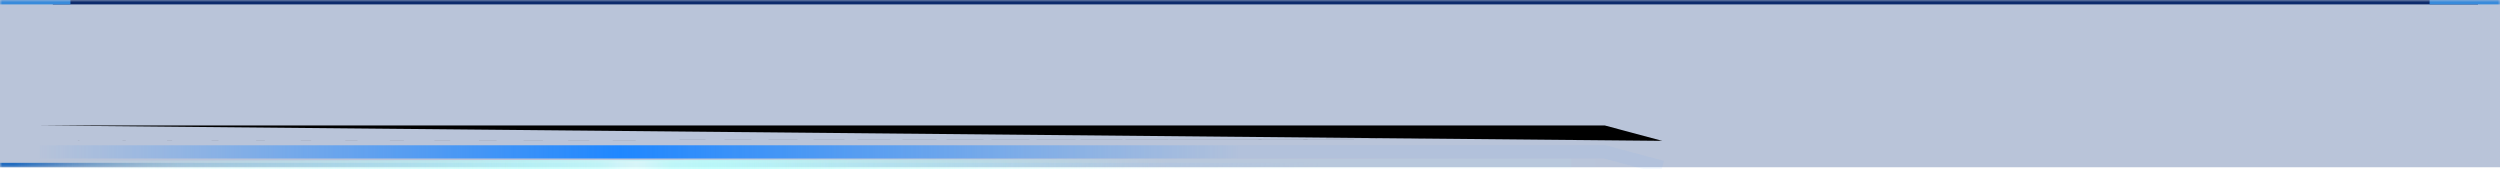 <?xml version="1.0" encoding="UTF-8"?>
<svg width="568px" height="38.508px" viewBox="0 0 568 38.508" version="1.1" xmlns="http://www.w3.org/2000/svg" xmlns:xlink="http://www.w3.org/1999/xlink">
    <title>容器标题背景备份 2</title>
    <defs>
        <polygon id="path-1" points="-4.83397465e-13 0 568 0 568 38 -4.83397465e-13 38"></polygon>
        <radialGradient cx="5.5%" cy="142.662%" fx="5.5%" fy="142.662%" r="10572.034%" gradientTransform="translate(0.055, 1.427), scale(0.002, 1), rotate(87.688), scale(1, 2.686), translate(-0.055, -1.427)" id="radialGradient-3">
            <stop stop-color="#99B3CF" offset="0%"></stop>
            <stop stop-color="#8CB3F8" stop-opacity="0" offset="100%"></stop>
        </radialGradient>
        <linearGradient x1="8.252%" y1="100%" x2="0.342%" y2="100%" id="linearGradient-4">
            <stop stop-color="#8197B3" stop-opacity="0" offset="0%"></stop>
            <stop stop-color="#226CBF" offset="100%"></stop>
        </linearGradient>
        <polygon id="path-5" points="-4.79142205e-13 37 483.301 37 483.301 38 -4.79142205e-13 38"></polygon>
        <linearGradient x1="26.236%" y1="100%" x2="100%" y2="100%" id="linearGradient-6">
            <stop stop-color="#BCFFFC" stop-opacity="0.05" offset="0%"></stop>
            <stop stop-color="#BCFFFC" offset="40.267%"></stop>
            <stop stop-color="#D2FFFD" stop-opacity="0.928" offset="48.353%"></stop>
            <stop stop-color="#BCFFFC" stop-opacity="0.861" offset="56.75%"></stop>
            <stop stop-color="#BCFFFC" stop-opacity="0" offset="100%"></stop>
        </linearGradient>
        <polyline id="path-7" points="9 37.51 22.388 37.51 357 38.01"></polyline>
        <filter x="-3.4%" y="-3300.0%" width="106.9%" height="5500.0%" filterUnits="objectBoundingBox" id="filter-8">
            <feMorphology radius="1.5" operator="dilate" in="SourceAlpha" result="shadowSpreadOuter1"></feMorphology>
            <feOffset dx="0" dy="-3" in="shadowSpreadOuter1" result="shadowOffsetOuter1"></feOffset>
            <feMorphology radius="1.5" operator="erode" in="SourceAlpha" result="shadowInner"></feMorphology>
            <feOffset dx="0" dy="-3" in="shadowInner" result="shadowInner"></feOffset>
            <feComposite in="shadowOffsetOuter1" in2="shadowInner" operator="out" result="shadowOffsetOuter1"></feComposite>
            <feGaussianBlur stdDeviation="3.5" in="shadowOffsetOuter1" result="shadowBlurOuter1"></feGaussianBlur>
            <feColorMatrix values="0 0 0 0 0.276   0 0 0 0 0.418   0 0 0 0 0.69  0 0 0 0.31 0" type="matrix" in="shadowBlurOuter1"></feColorMatrix>
        </filter>
        <linearGradient x1="47.797%" y1="50%" x2="76.302%" y2="50%" id="linearGradient-9">
            <stop stop-color="#BCFFFC" stop-opacity="0.05" offset="0%"></stop>
            <stop stop-color="#BCFFFC" offset="40.267%"></stop>
            <stop stop-color="#FFFFFF" stop-opacity="0.928" offset="48.353%"></stop>
            <stop stop-color="#BCFFFC" stop-opacity="0.861" offset="56.75%"></stop>
            <stop stop-color="#BCFFFC" stop-opacity="0" offset="100%"></stop>
        </linearGradient>
        <polyline id="path-10" points="8.5 38.5 17.192 38.5 362.5 37.515"></polyline>
        <filter x="-3.4%" y="-1649.2%" width="106.8%" height="2798.5%" filterUnits="objectBoundingBox" id="filter-11">
            <feMorphology radius="1.5" operator="dilate" in="SourceAlpha" result="shadowSpreadOuter1"></feMorphology>
            <feOffset dx="0" dy="-3" in="shadowSpreadOuter1" result="shadowOffsetOuter1"></feOffset>
            <feMorphology radius="1.5" operator="erode" in="SourceAlpha" result="shadowInner"></feMorphology>
            <feOffset dx="0" dy="-3" in="shadowInner" result="shadowInner"></feOffset>
            <feComposite in="shadowOffsetOuter1" in2="shadowInner" operator="out" result="shadowOffsetOuter1"></feComposite>
            <feGaussianBlur stdDeviation="3.5" in="shadowOffsetOuter1" result="shadowBlurOuter1"></feGaussianBlur>
            <feColorMatrix values="0 0 0 0 0.276   0 0 0 0 0.418   0 0 0 0 0.69  0 0 0 0.31 0" type="matrix" in="shadowBlurOuter1"></feColorMatrix>
        </filter>
        <linearGradient x1="26.236%" y1="100%" x2="100%" y2="100%" id="linearGradient-12">
            <stop stop-color="#1F87FF" stop-opacity="0.05" offset="0%"></stop>
            <stop stop-color="#1F87FF" offset="51.272%"></stop>
            <stop stop-color="#1F87FF" stop-opacity="0" offset="100%"></stop>
        </linearGradient>
        <polyline id="path-13" points="9 38 22.009 34.51 377.639 34.51"></polyline>
        <filter x="-5.3%" y="-673.4%" width="110.4%" height="1273.3%" filterUnits="objectBoundingBox" id="filter-14">
            <feGaussianBlur stdDeviation="4" in="SourceGraphic"></feGaussianBlur>
        </filter>
        <filter x="-6.6%" y="-816.6%" width="113.1%" height="1559.9%" filterUnits="objectBoundingBox" id="filter-15">
            <feMorphology radius="1.5" operator="dilate" in="SourceAlpha" result="shadowSpreadOuter1"></feMorphology>
            <feOffset dx="0" dy="-3" in="shadowSpreadOuter1" result="shadowOffsetOuter1"></feOffset>
            <feMorphology radius="1.5" operator="erode" in="SourceAlpha" result="shadowInner"></feMorphology>
            <feOffset dx="0" dy="-3" in="shadowInner" result="shadowInner"></feOffset>
            <feComposite in="shadowOffsetOuter1" in2="shadowInner" operator="out" result="shadowOffsetOuter1"></feComposite>
            <feGaussianBlur stdDeviation="3.5" in="shadowOffsetOuter1" result="shadowBlurOuter1"></feGaussianBlur>
            <feColorMatrix values="0 0 0 0 0.276   0 0 0 0 0.418   0 0 0 0 0.69  0 0 0 0.31 0" type="matrix" in="shadowBlurOuter1"></feColorMatrix>
        </filter>
    </defs>
    <g id="组件标题背景" stroke="none" stroke-width="1" fill="none" fill-rule="evenodd">
        <g id="组件标题背景切图" transform="translate(-166, -692)">
            <g id="容器标题背景备份-2" transform="translate(166, 692)">
                <g id="容器标题背景备份">
                    <mask id="mask-2" fill="white">
                        <use xlink:href="#path-1"></use>
                    </mask>
                    <use id="蒙版" fill-opacity="0.28" fill="#062E77" xlink:href="#path-1"></use>
                    <g id="编组-2" mask="url(#mask-2)">
                        <g id="矩形备份-19">
                            <use fill="url(#radialGradient-3)" xlink:href="#path-5"></use>
                            <use fill="url(#linearGradient-4)" xlink:href="#path-5"></use>
                        </g>
                        <polygon id="矩形备份-26" fill="#0D2B6C" points="12 0 563 0 563 1 12 1"></polygon>
                        <polygon id="矩形备份-28" fill="#388BDB" points="-1.58623115e-14 0 16 0 16 1 -1.58623115e-14 1"></polygon>
                        <rect id="矩形备份-29" fill="#388BDB" x="552" y="0" width="16" height="1"></rect>
                    </g>
                </g>
                <g id="路径-14备份-5" opacity="0.828" transform="translate(183, 37.76) scale(-1, 1) translate(-183, -37.76)">
                    <use fill="black" fill-opacity="1" filter="url(#filter-8)" xlink:href="#path-7"></use>
                    <use stroke="url(#linearGradient-6)" stroke-width="3" xlink:href="#path-7"></use>
                </g>
                <g id="路径-14备份-5" opacity="0.325" transform="translate(185.5, 38.008) scale(-1, -1) translate(-185.5, -38.008)">
                    <use fill="black" fill-opacity="1" filter="url(#filter-11)" xlink:href="#path-10"></use>
                    <use stroke="url(#linearGradient-9)" stroke-width="3" xlink:href="#path-10"></use>
                </g>
                <g id="路径-14备份-6" filter="url(#filter-14)" transform="translate(193.32, 36.255) scale(-1, 1) translate(-193.32, -36.255)">
                    <use fill="black" fill-opacity="1" filter="url(#filter-15)" xlink:href="#path-13"></use>
                    <use stroke="url(#linearGradient-12)" stroke-width="3" xlink:href="#path-13"></use>
                </g>
            </g>
        </g>
    </g>
</svg>